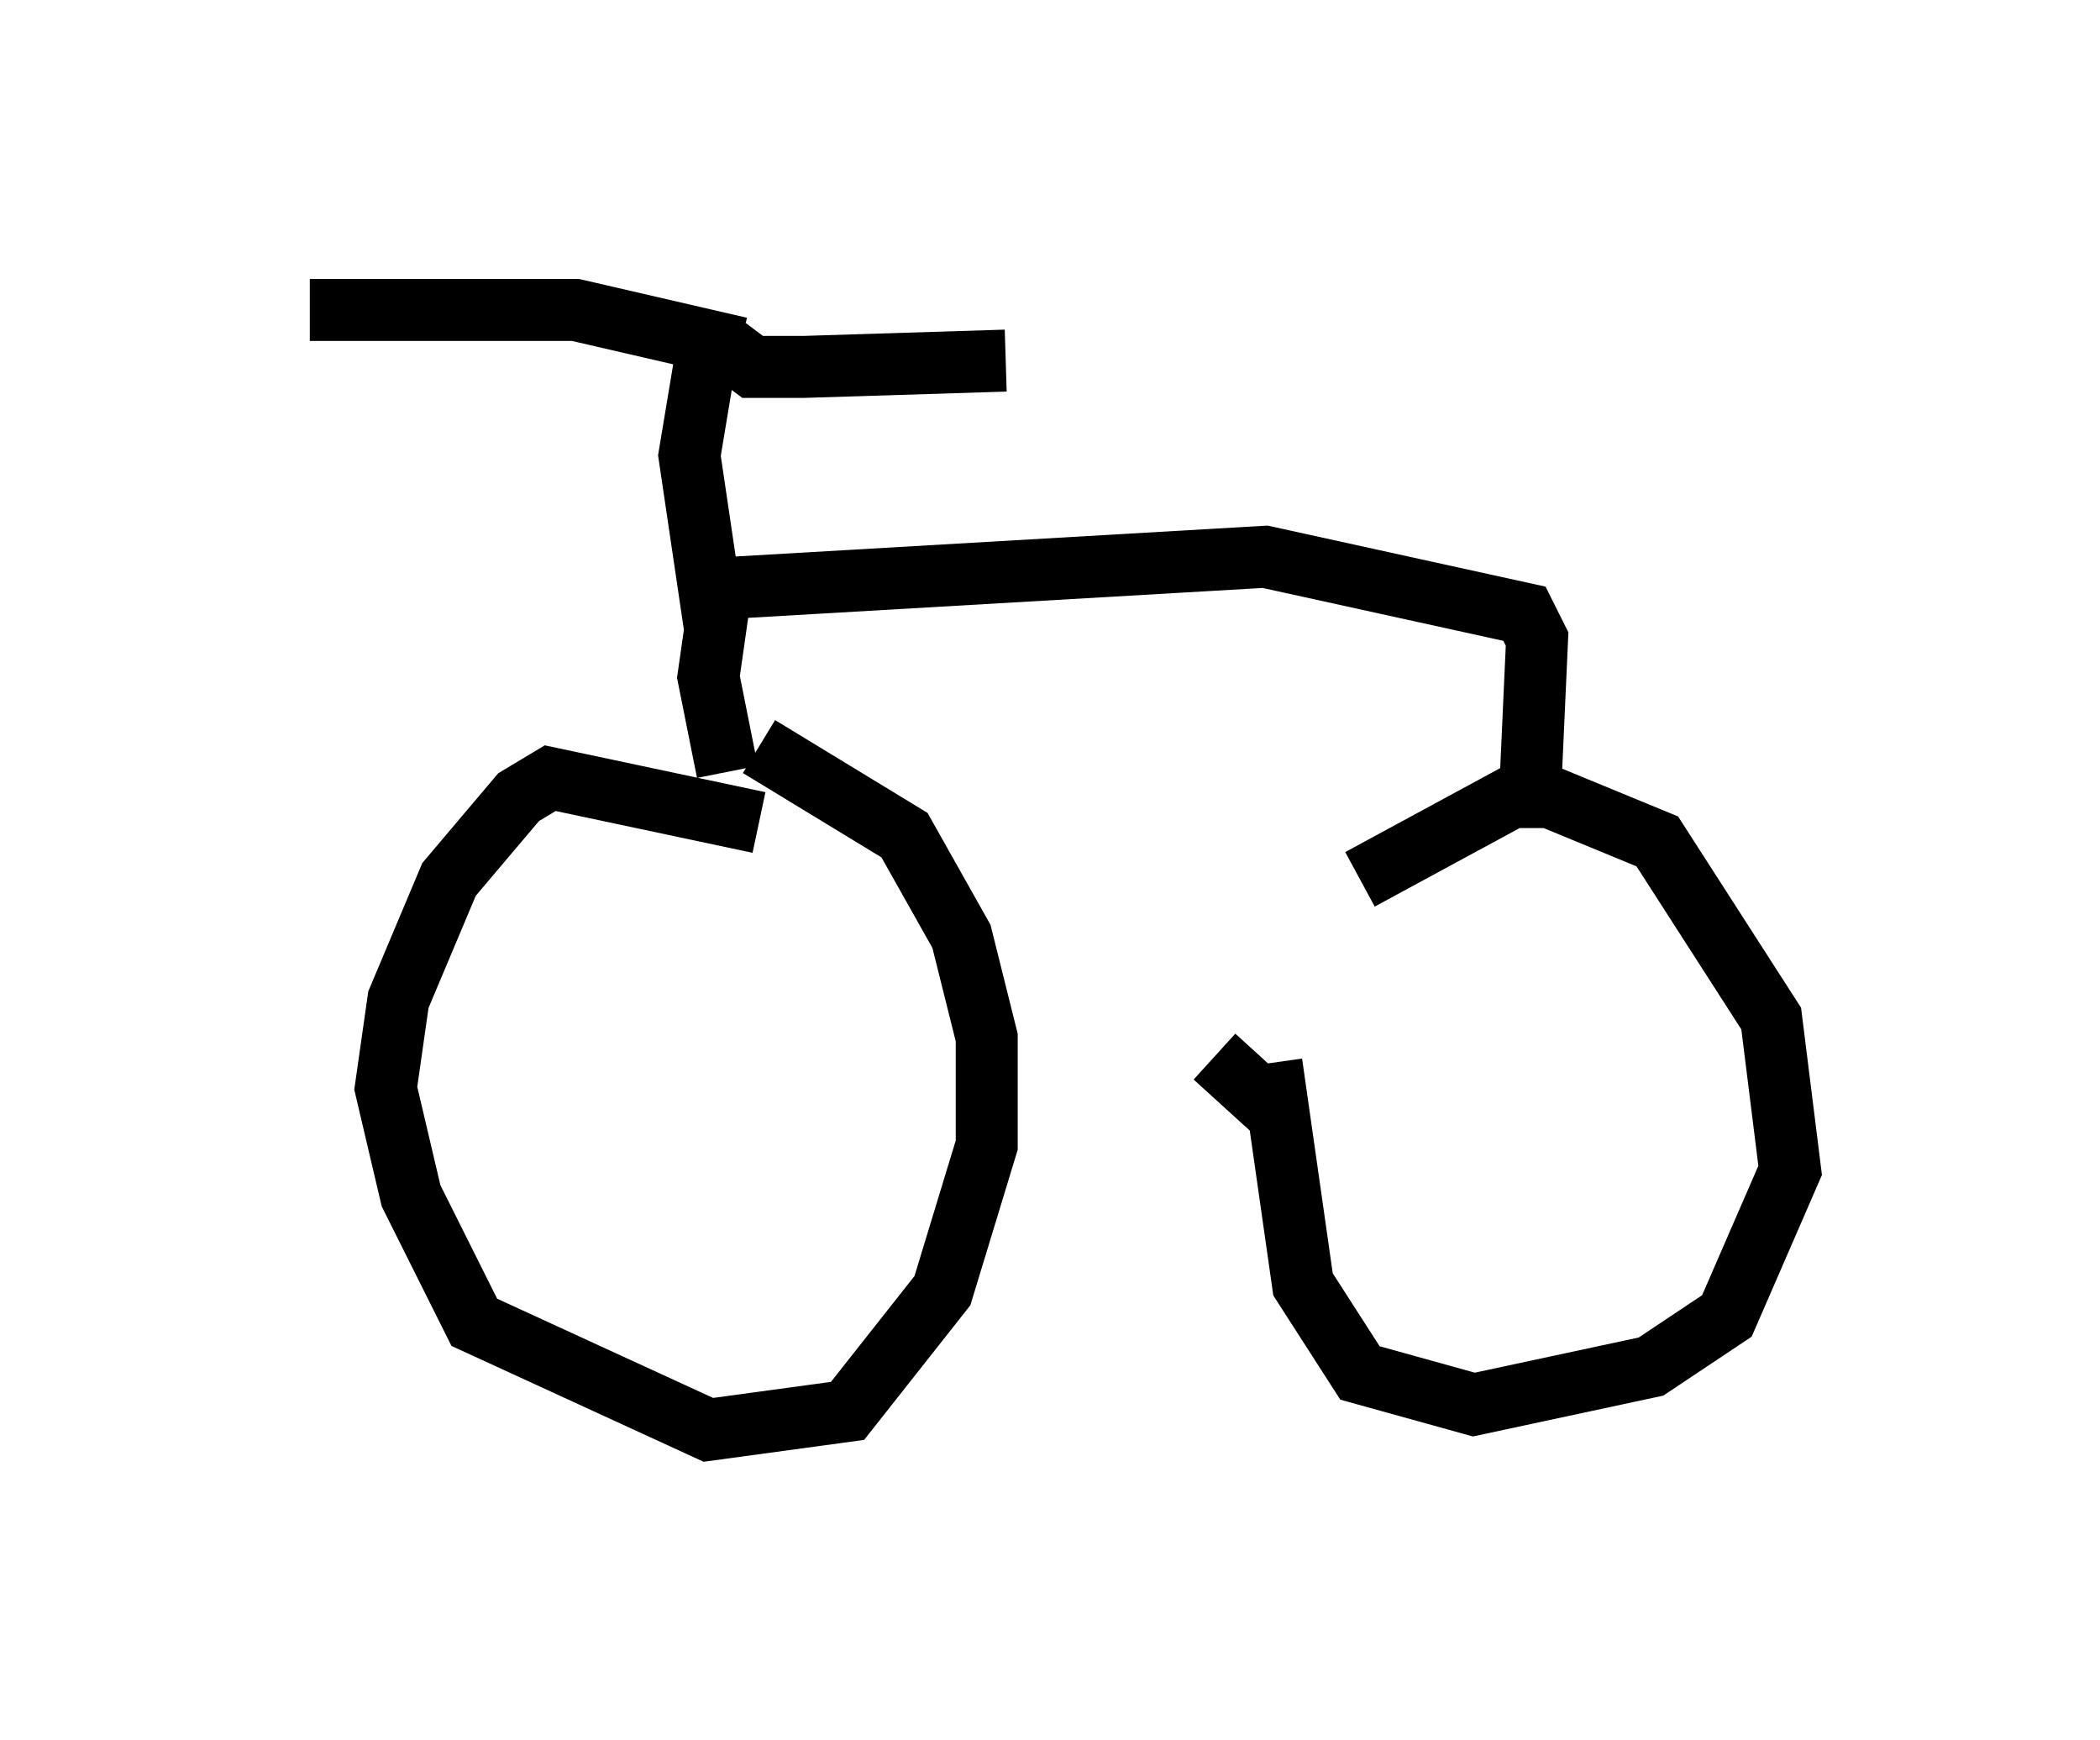 <?xml version="1.0" encoding="utf-8" ?>
<svg baseProfile="full" height="28.069" version="1.1" width="33.888" xmlns="http://www.w3.org/2000/svg" xmlns:ev="http://www.w3.org/2001/xml-events" xmlns:xlink="http://www.w3.org/1999/xlink"><defs /><rect fill="white" height="28.069" width="33.888" x="0" y="0" /><path d="M19.802, 16.331 m2.144, -2.144 l2.45, -1.327 0.613, 0.0 l1.735, 0.715 1.838, 2.858 l0.306, 2.45 -1.021, 2.348 l-1.225, 0.817 -2.858, 0.613 l-1.838, -0.51 -0.919, -1.429 l-0.51, -3.573 m-8.269, -5.104 l2.348, 1.429 0.919, 1.633 l0.408, 1.633 0.0, 1.735 l-0.715, 2.348 -1.531, 1.94 l-2.246, 0.306 -3.777, -1.735 l-1.021, -2.042 -0.408, -1.735 l0.204, -1.429 0.817, -1.94 l1.123, -1.327 0.51, -0.306 l3.369, 0.715 m7.35, 3.777 l1.123, 1.021 m-8.983, -5.615 l-0.306, -1.531 0.204, -1.429 l8.779, -0.51 4.185, 0.919 l0.204, 0.408 -0.102, 2.246 m-13.169, -2.45 l-0.408, -2.756 0.306, -1.838 m0.51, 0.102 l-2.654, -0.613 -4.288, 0.0 m6.738, 0.613 l0.408, 0.306 0.817, 0.0 l3.267, -0.102 " fill="none" stroke="black" stroke-width="1" /></svg>